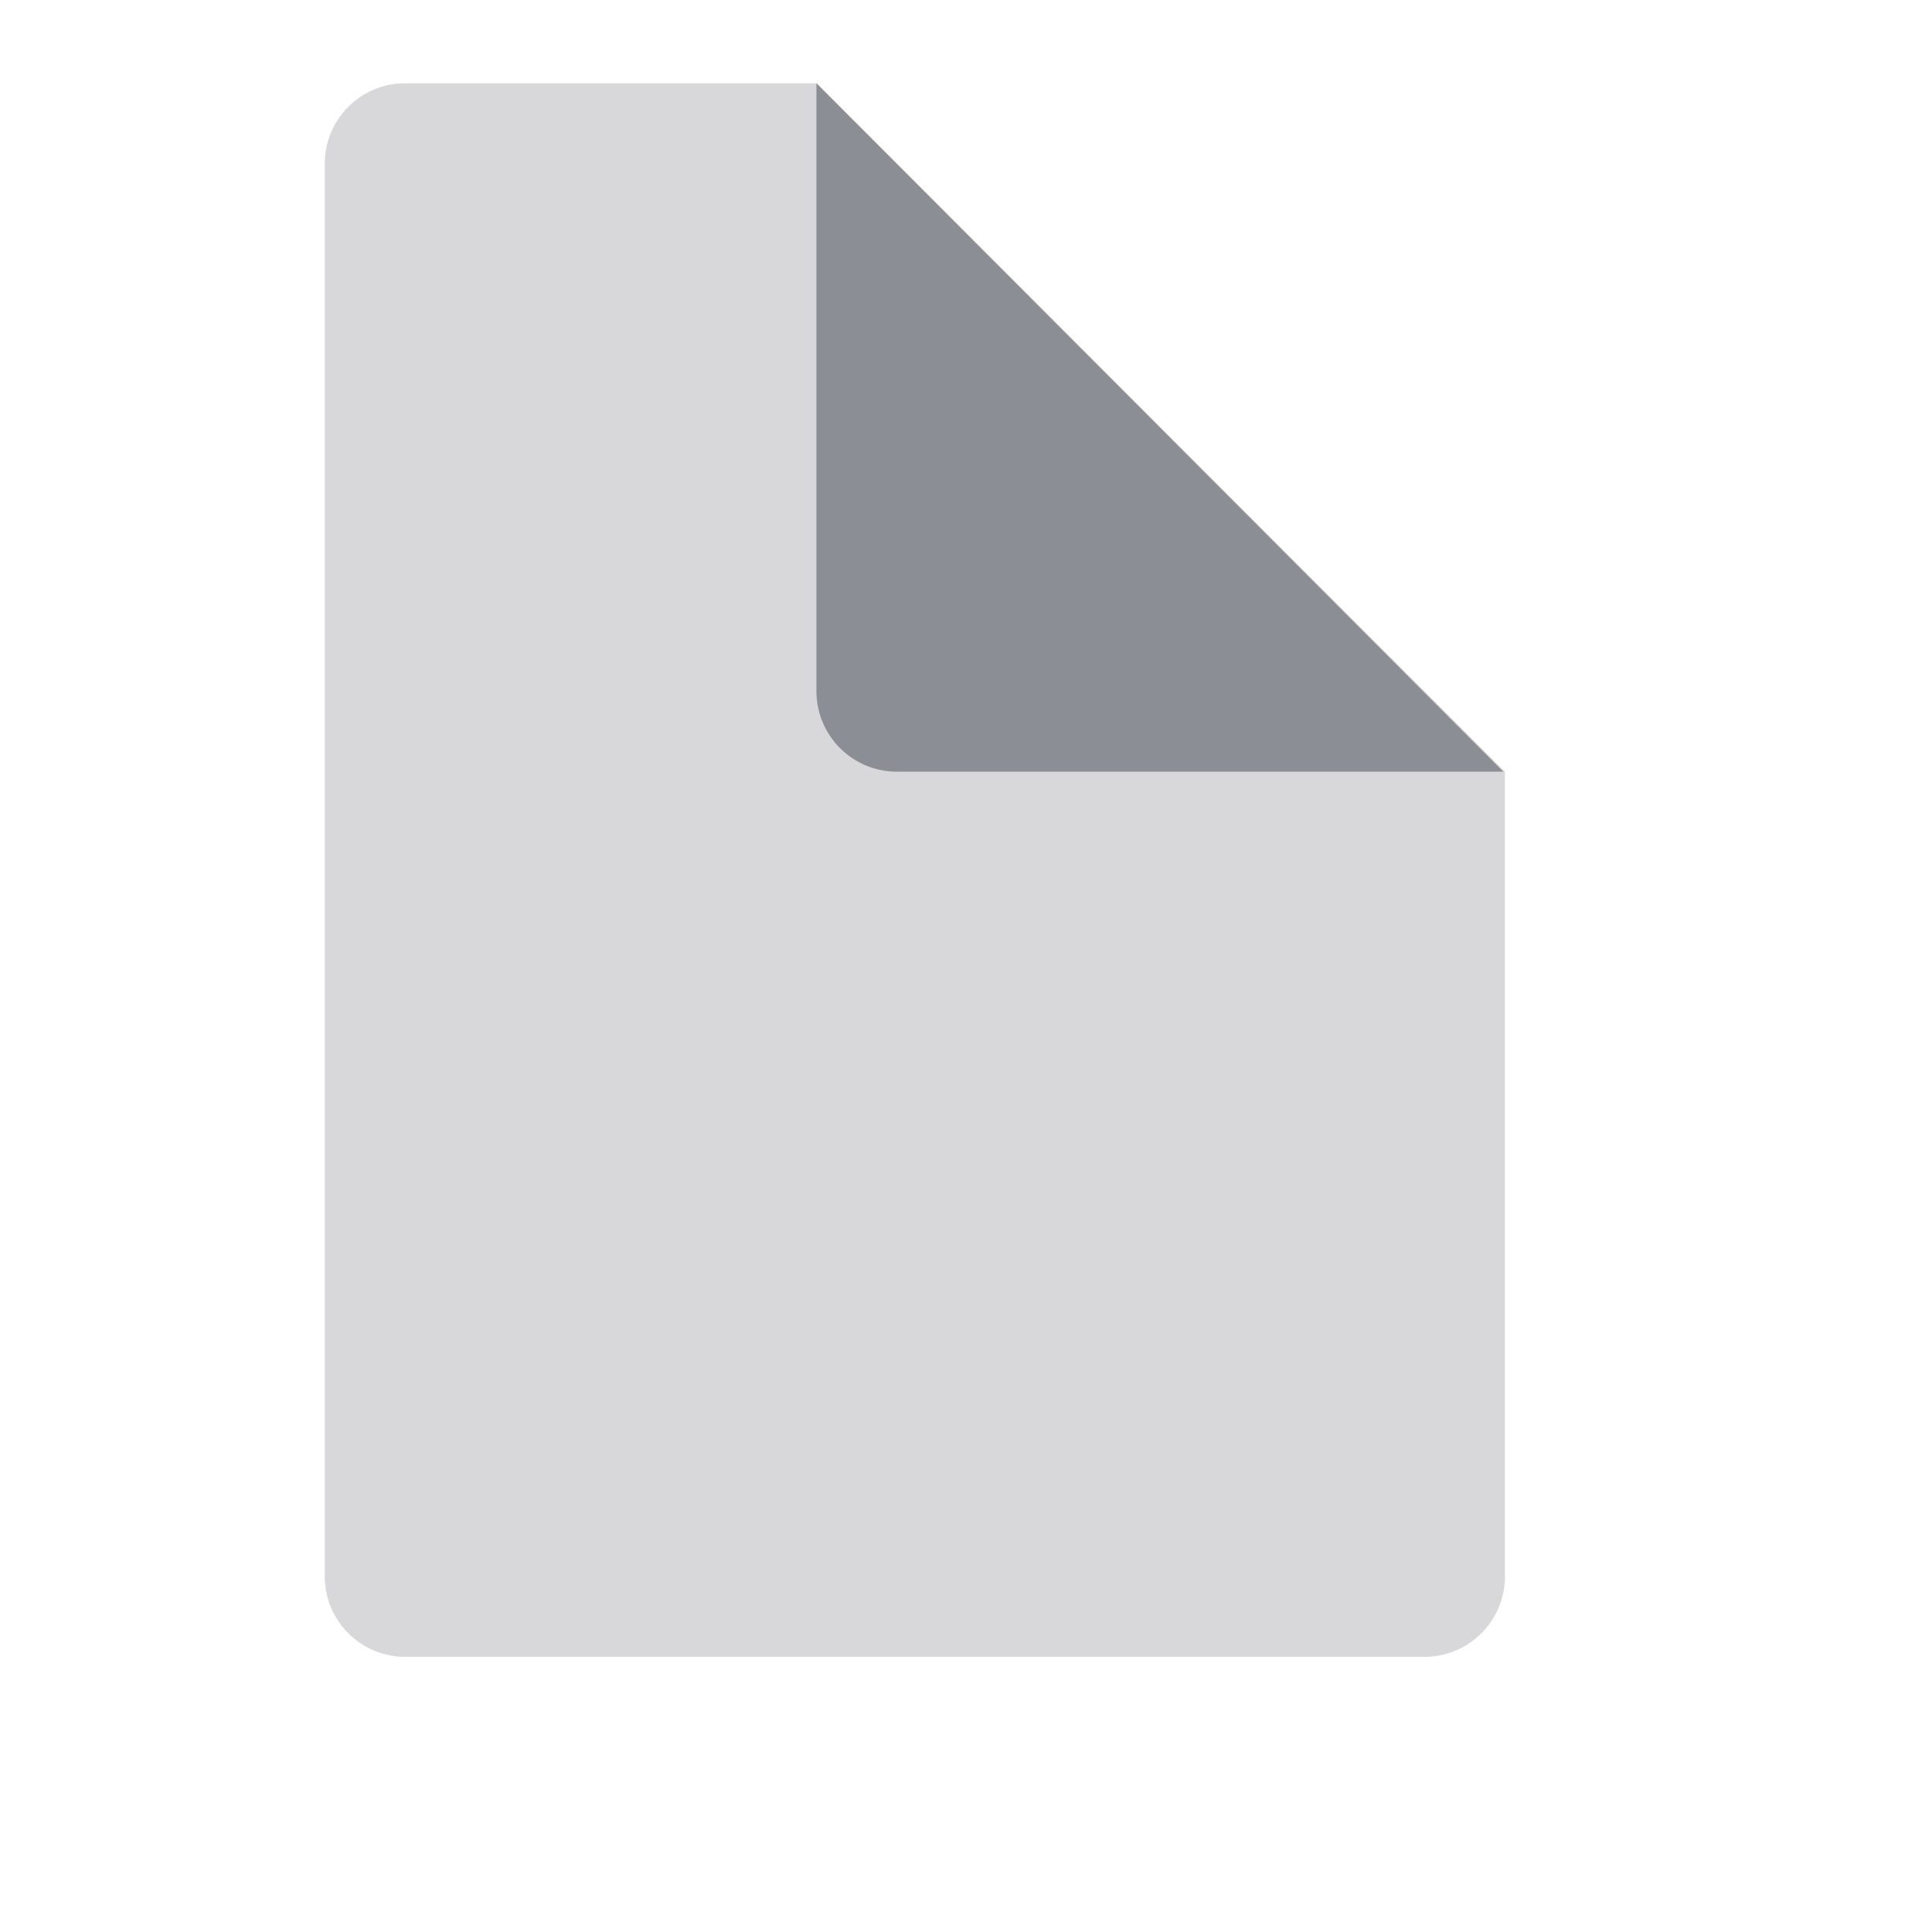 <svg height="24" id="file-profile-nor" viewbox="-1 -1 24 24" width="24" x="502" xmlns="http://www.w3.org/2000/svg" y="72">
 <g fill="none" fill-rule="evenodd">
  <path d="M18.695 9.586v9.996a1 1 0 01-1 1H5.034a1 1 0 01-1-1V2.034a1 1 0 011-1h5.109" fill="#D8D8DB">
  </path>
  <path d="M18.675 9.586h-7.533a1 1 0 01-1-1V1.034l8.533 8.552z" fill="#8B8E95">
  </path>
 </g>
</svg>
